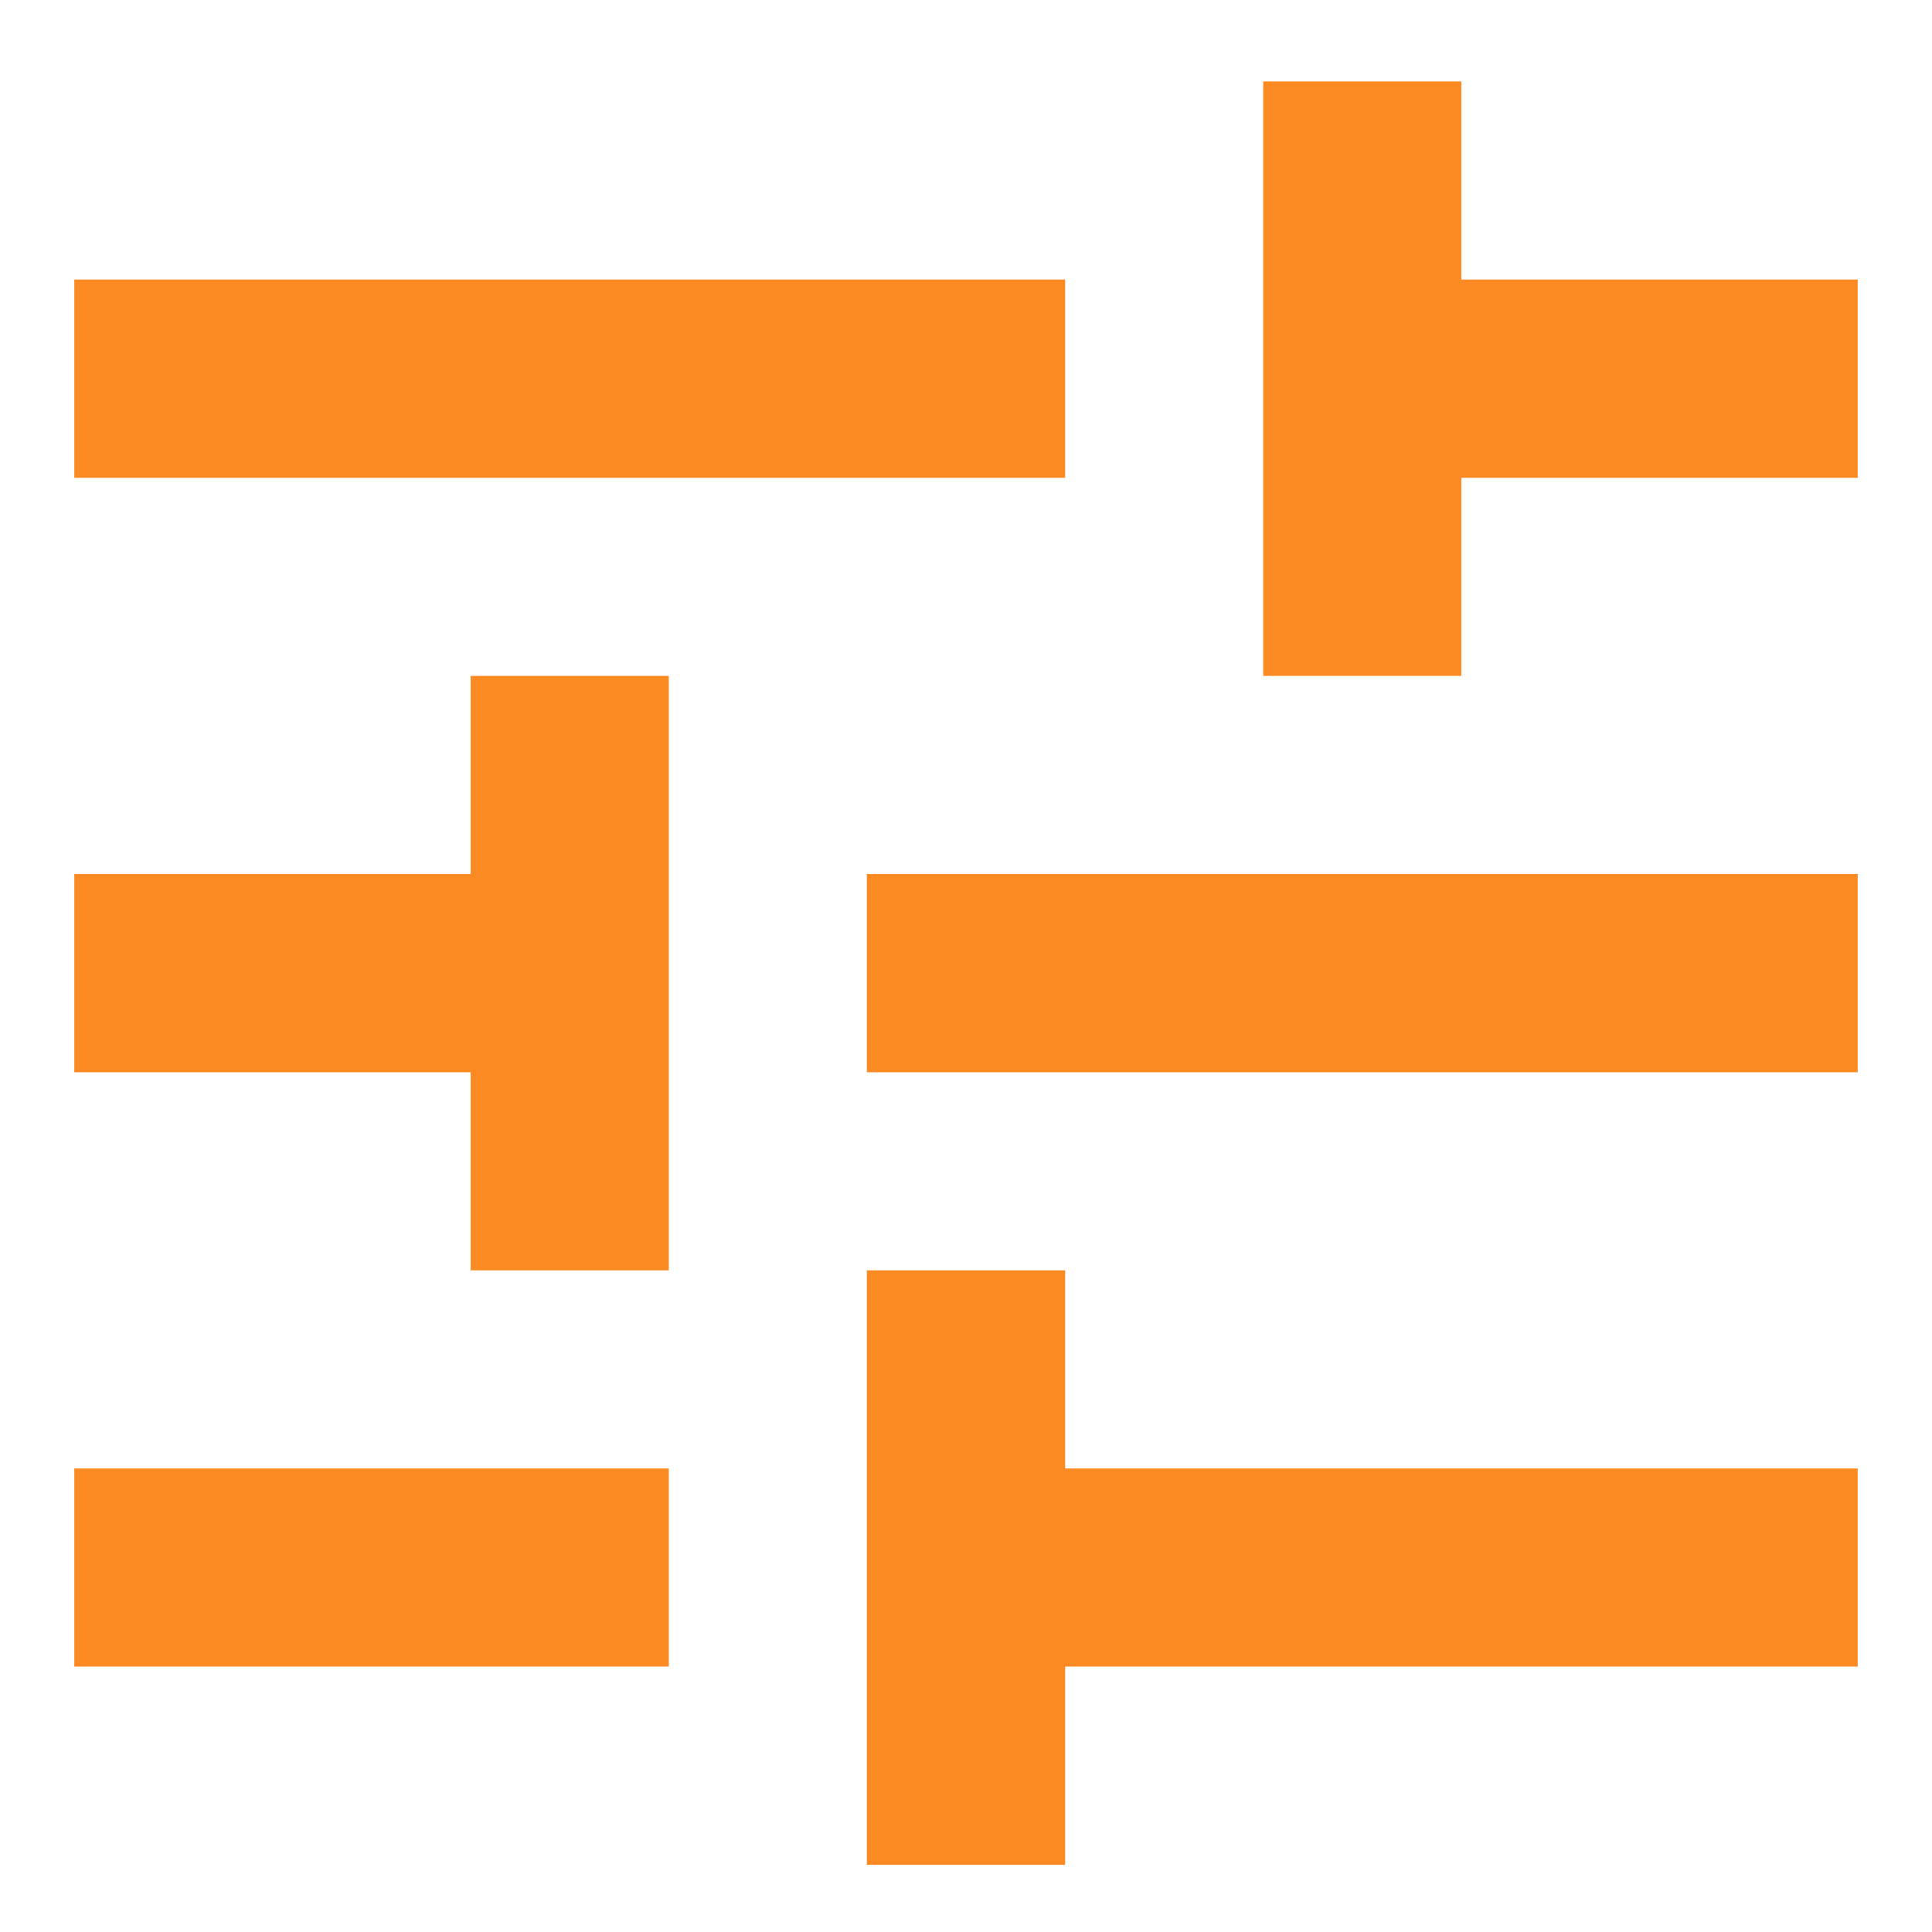 <svg width="13" height="13" viewBox="0 0 13 13" fill="none" xmlns="http://www.w3.org/2000/svg">
<path d="M0.5 9.881V11.214H4.5V9.881H0.5ZM0.5 1.881V3.215H7.167V1.881H0.5ZM7.167 12.548V11.214H12.5V9.881H7.167V8.548H5.833V12.548H7.167ZM3.167 4.548V5.881H0.5V7.215H3.167V8.548H4.5V4.548H3.167ZM12.5 7.215V5.881H5.833V7.215H12.5ZM8.5 4.548H9.833V3.215H12.5V1.881H9.833V0.548H8.5V4.548Z" fill="#FB8A22"/>
</svg>
